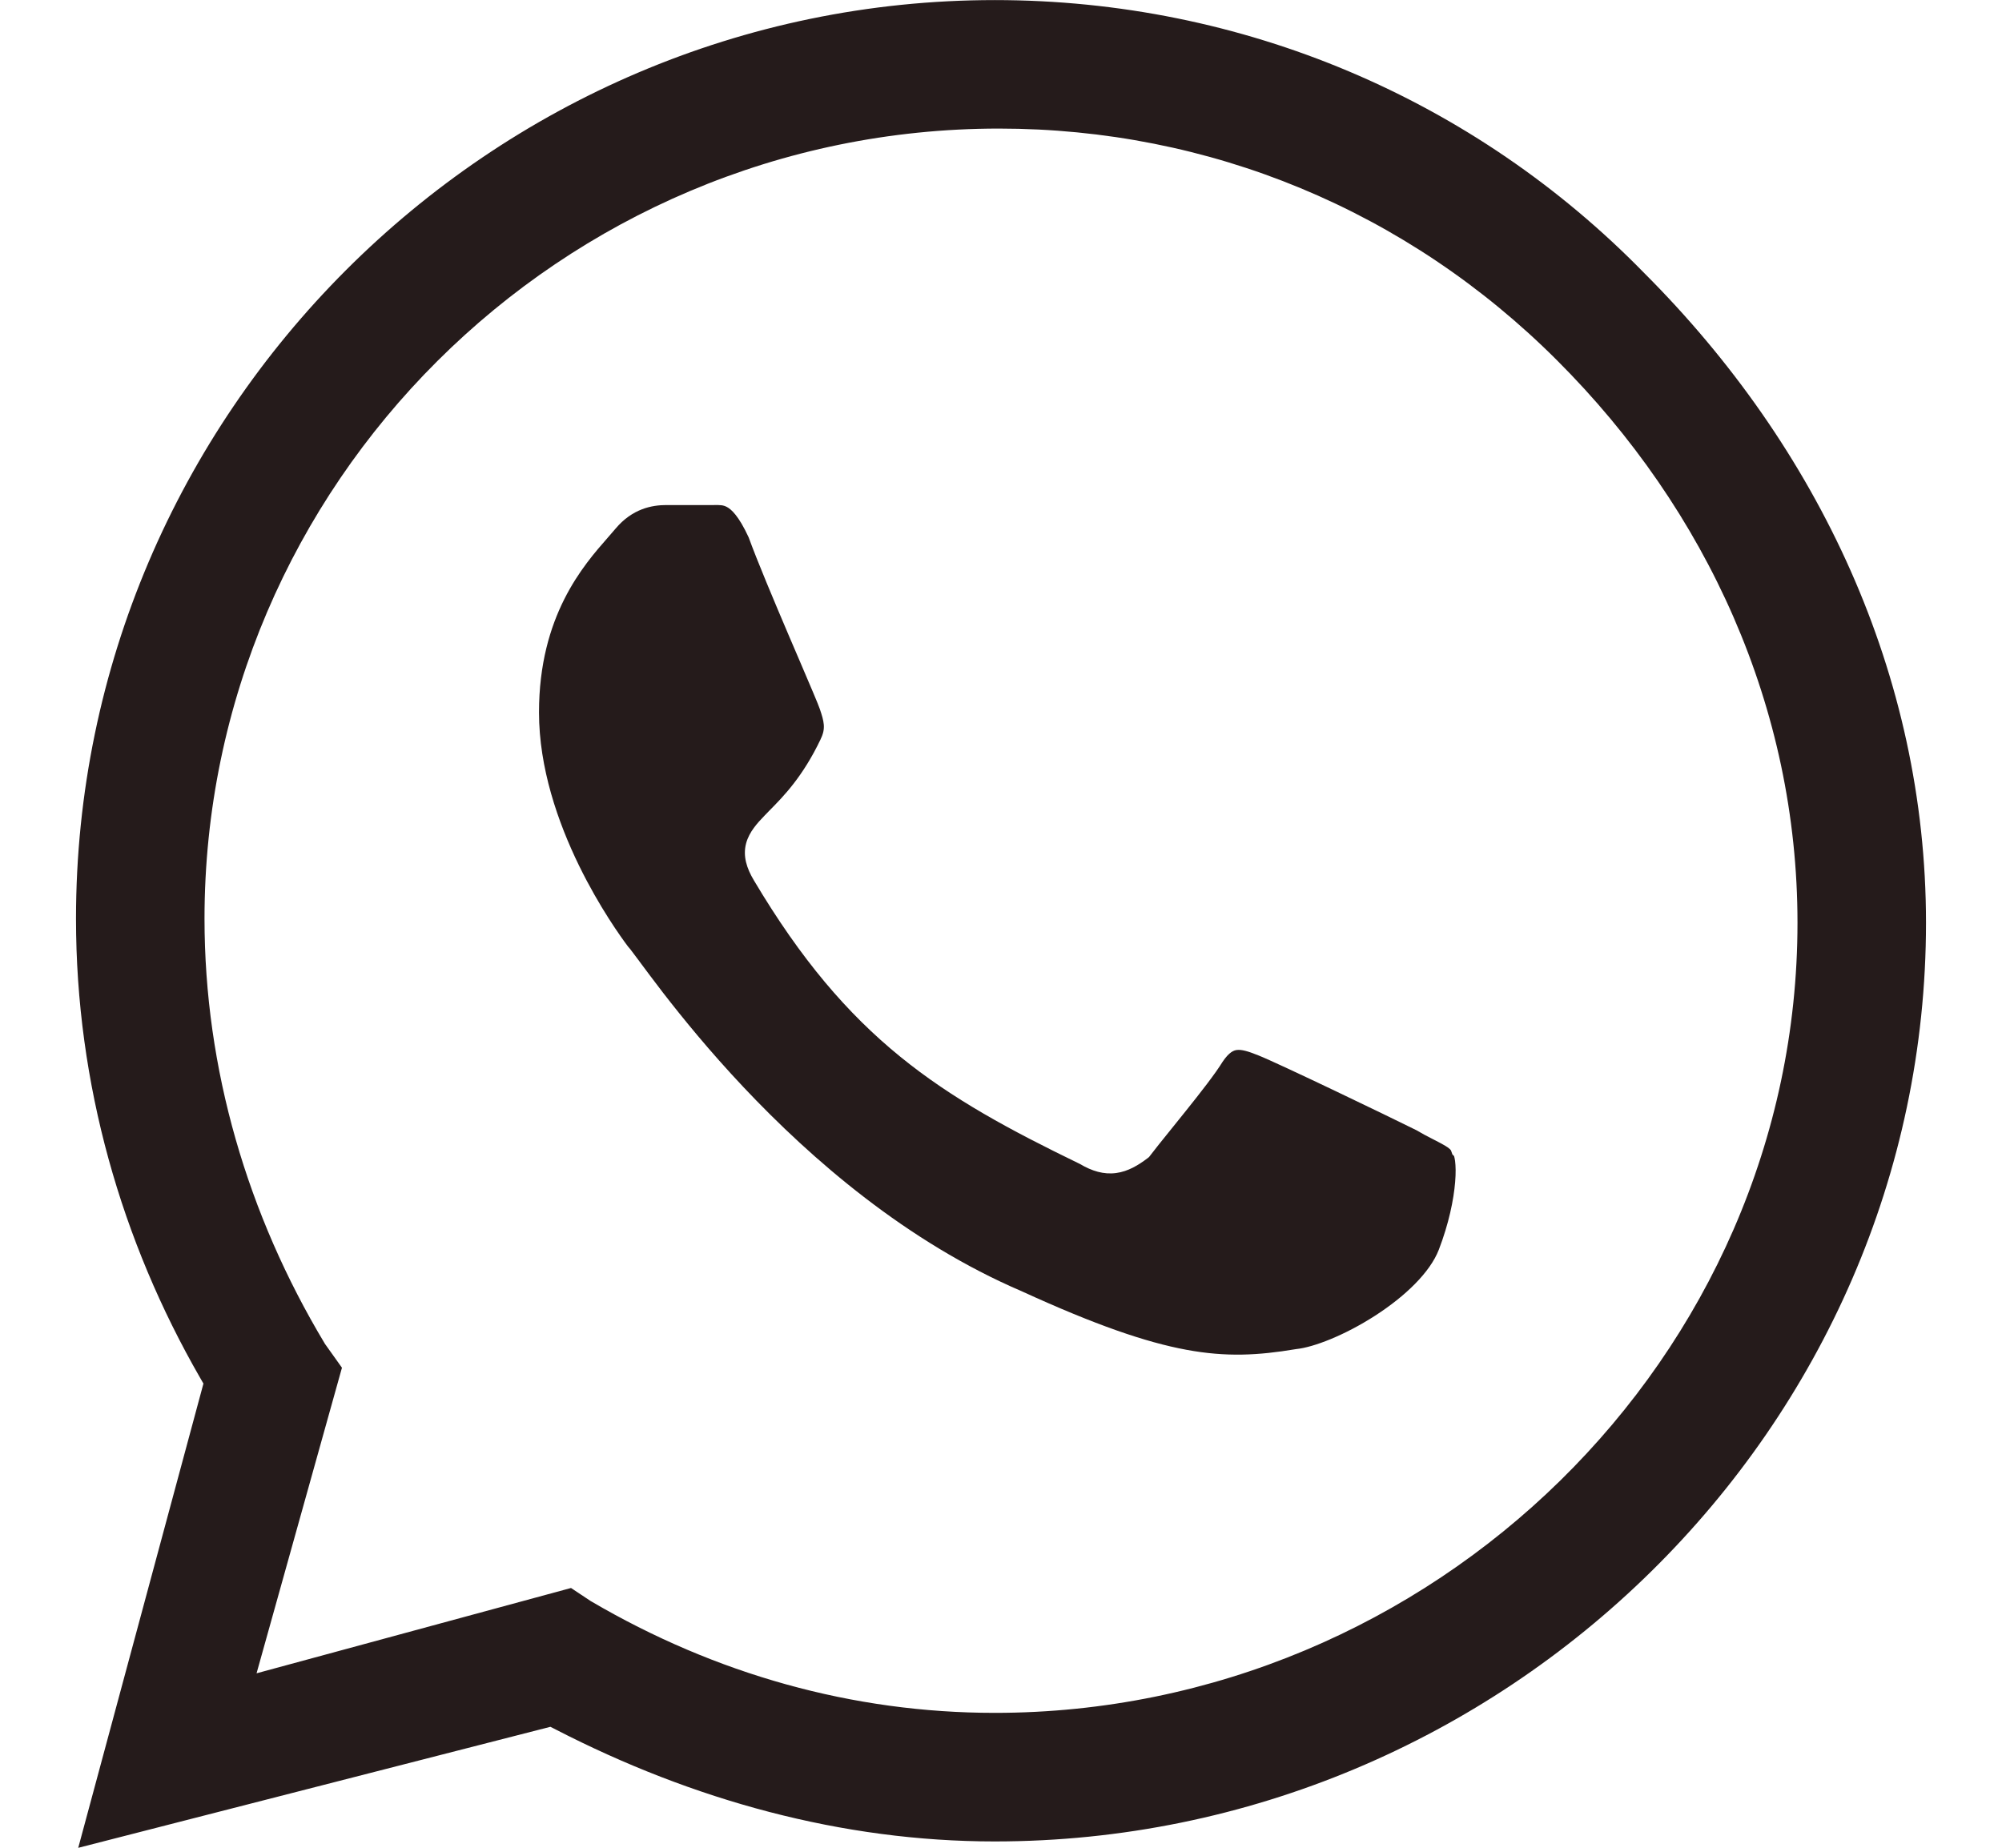<svg width="26" height="24" viewBox="0 0 26 24" fill="none" xmlns="http://www.w3.org/2000/svg">
<path d="M18.693 14.61C18.702 14.615 18.711 14.619 18.719 14.624L18.693 14.61Z" fill="#251B1B"/>
<path d="M8.212 12.364C8.195 12.34 8.174 12.314 8.155 12.293C8.068 12.177 7.784 11.784 7.519 11.241C7.246 10.681 7 9.975 7 9.253C7 8 7.577 7.343 7.896 6.98C7.931 6.94 7.963 6.903 7.991 6.87C8.213 6.604 8.472 6.56 8.654 6.56H9.2C9.224 6.56 9.247 6.56 9.266 6.56C9.354 6.559 9.391 6.559 9.44 6.585C9.496 6.614 9.594 6.7 9.723 6.98C9.835 7.288 10.054 7.808 10.25 8.268L10.385 8.583C10.524 8.908 10.629 9.154 10.647 9.209C10.701 9.37 10.727 9.461 10.658 9.599L10.657 9.603C10.425 10.089 10.178 10.341 9.989 10.532C9.968 10.554 9.948 10.574 9.929 10.594C9.837 10.689 9.73 10.805 9.69 10.953C9.646 11.118 9.696 11.276 9.791 11.435C10.402 12.463 11.005 13.166 11.689 13.723C12.369 14.277 13.123 14.681 14.024 15.118C14.181 15.211 14.335 15.258 14.496 15.236C14.652 15.215 14.783 15.134 14.899 15.047L14.922 15.029L14.94 15.006C14.99 14.939 15.084 14.823 15.195 14.685C15.259 14.606 15.329 14.519 15.4 14.43C15.587 14.197 15.786 13.942 15.878 13.791C15.965 13.662 16.026 13.642 16.064 13.638C16.123 13.631 16.201 13.651 16.34 13.707C16.603 13.811 18.052 14.509 18.395 14.68C18.467 14.723 18.534 14.758 18.593 14.788L18.628 14.806C18.675 14.83 18.713 14.85 18.748 14.87C18.837 14.92 18.845 14.943 18.846 14.948L18.862 14.994L18.884 15.016C18.887 15.027 18.893 15.048 18.897 15.079C18.905 15.143 18.908 15.236 18.898 15.352C18.879 15.585 18.816 15.893 18.686 16.232C18.573 16.525 18.25 16.837 17.857 17.09C17.466 17.342 17.061 17.5 16.833 17.523L16.82 17.525C16.344 17.604 15.931 17.629 15.408 17.532C14.879 17.434 14.227 17.21 13.276 16.775L13.272 16.773C11.777 16.133 10.542 15.061 9.657 14.122C9.215 13.653 8.863 13.22 8.61 12.893C8.484 12.729 8.382 12.592 8.307 12.491L8.306 12.489C8.269 12.439 8.237 12.397 8.212 12.364Z" fill="#251B1B"/>
<path fill-rule="evenodd" clip-rule="evenodd" d="M21.354 3.547L21.356 3.549C23.618 5.812 25.013 8.768 25.013 11.986C25.013 18.54 19.532 23.918 12.918 23.918C10.933 23.918 8.997 23.381 7.217 22.464L7.148 22.429L1.016 24.001L2.642 17.971L2.6 17.898C1.578 16.123 0.987 14.081 0.987 11.932C0.987 5.376 6.362 0.001 12.918 0.001C16.142 0.001 19.151 1.29 21.354 3.547ZM4.216 17.448L4.22 17.455L4.441 17.765L3.332 21.734L7.416 20.626L7.667 20.793L7.677 20.799C9.292 21.746 11.076 22.248 12.918 22.248C18.603 22.248 23.344 17.624 23.344 11.986C23.344 9.194 22.171 6.629 20.223 4.682C18.272 2.73 15.705 1.67 12.973 1.67C7.285 1.67 2.656 6.298 2.656 11.932C2.656 13.884 3.214 15.779 4.216 17.448Z" fill="#251B1B"/>
</svg>
